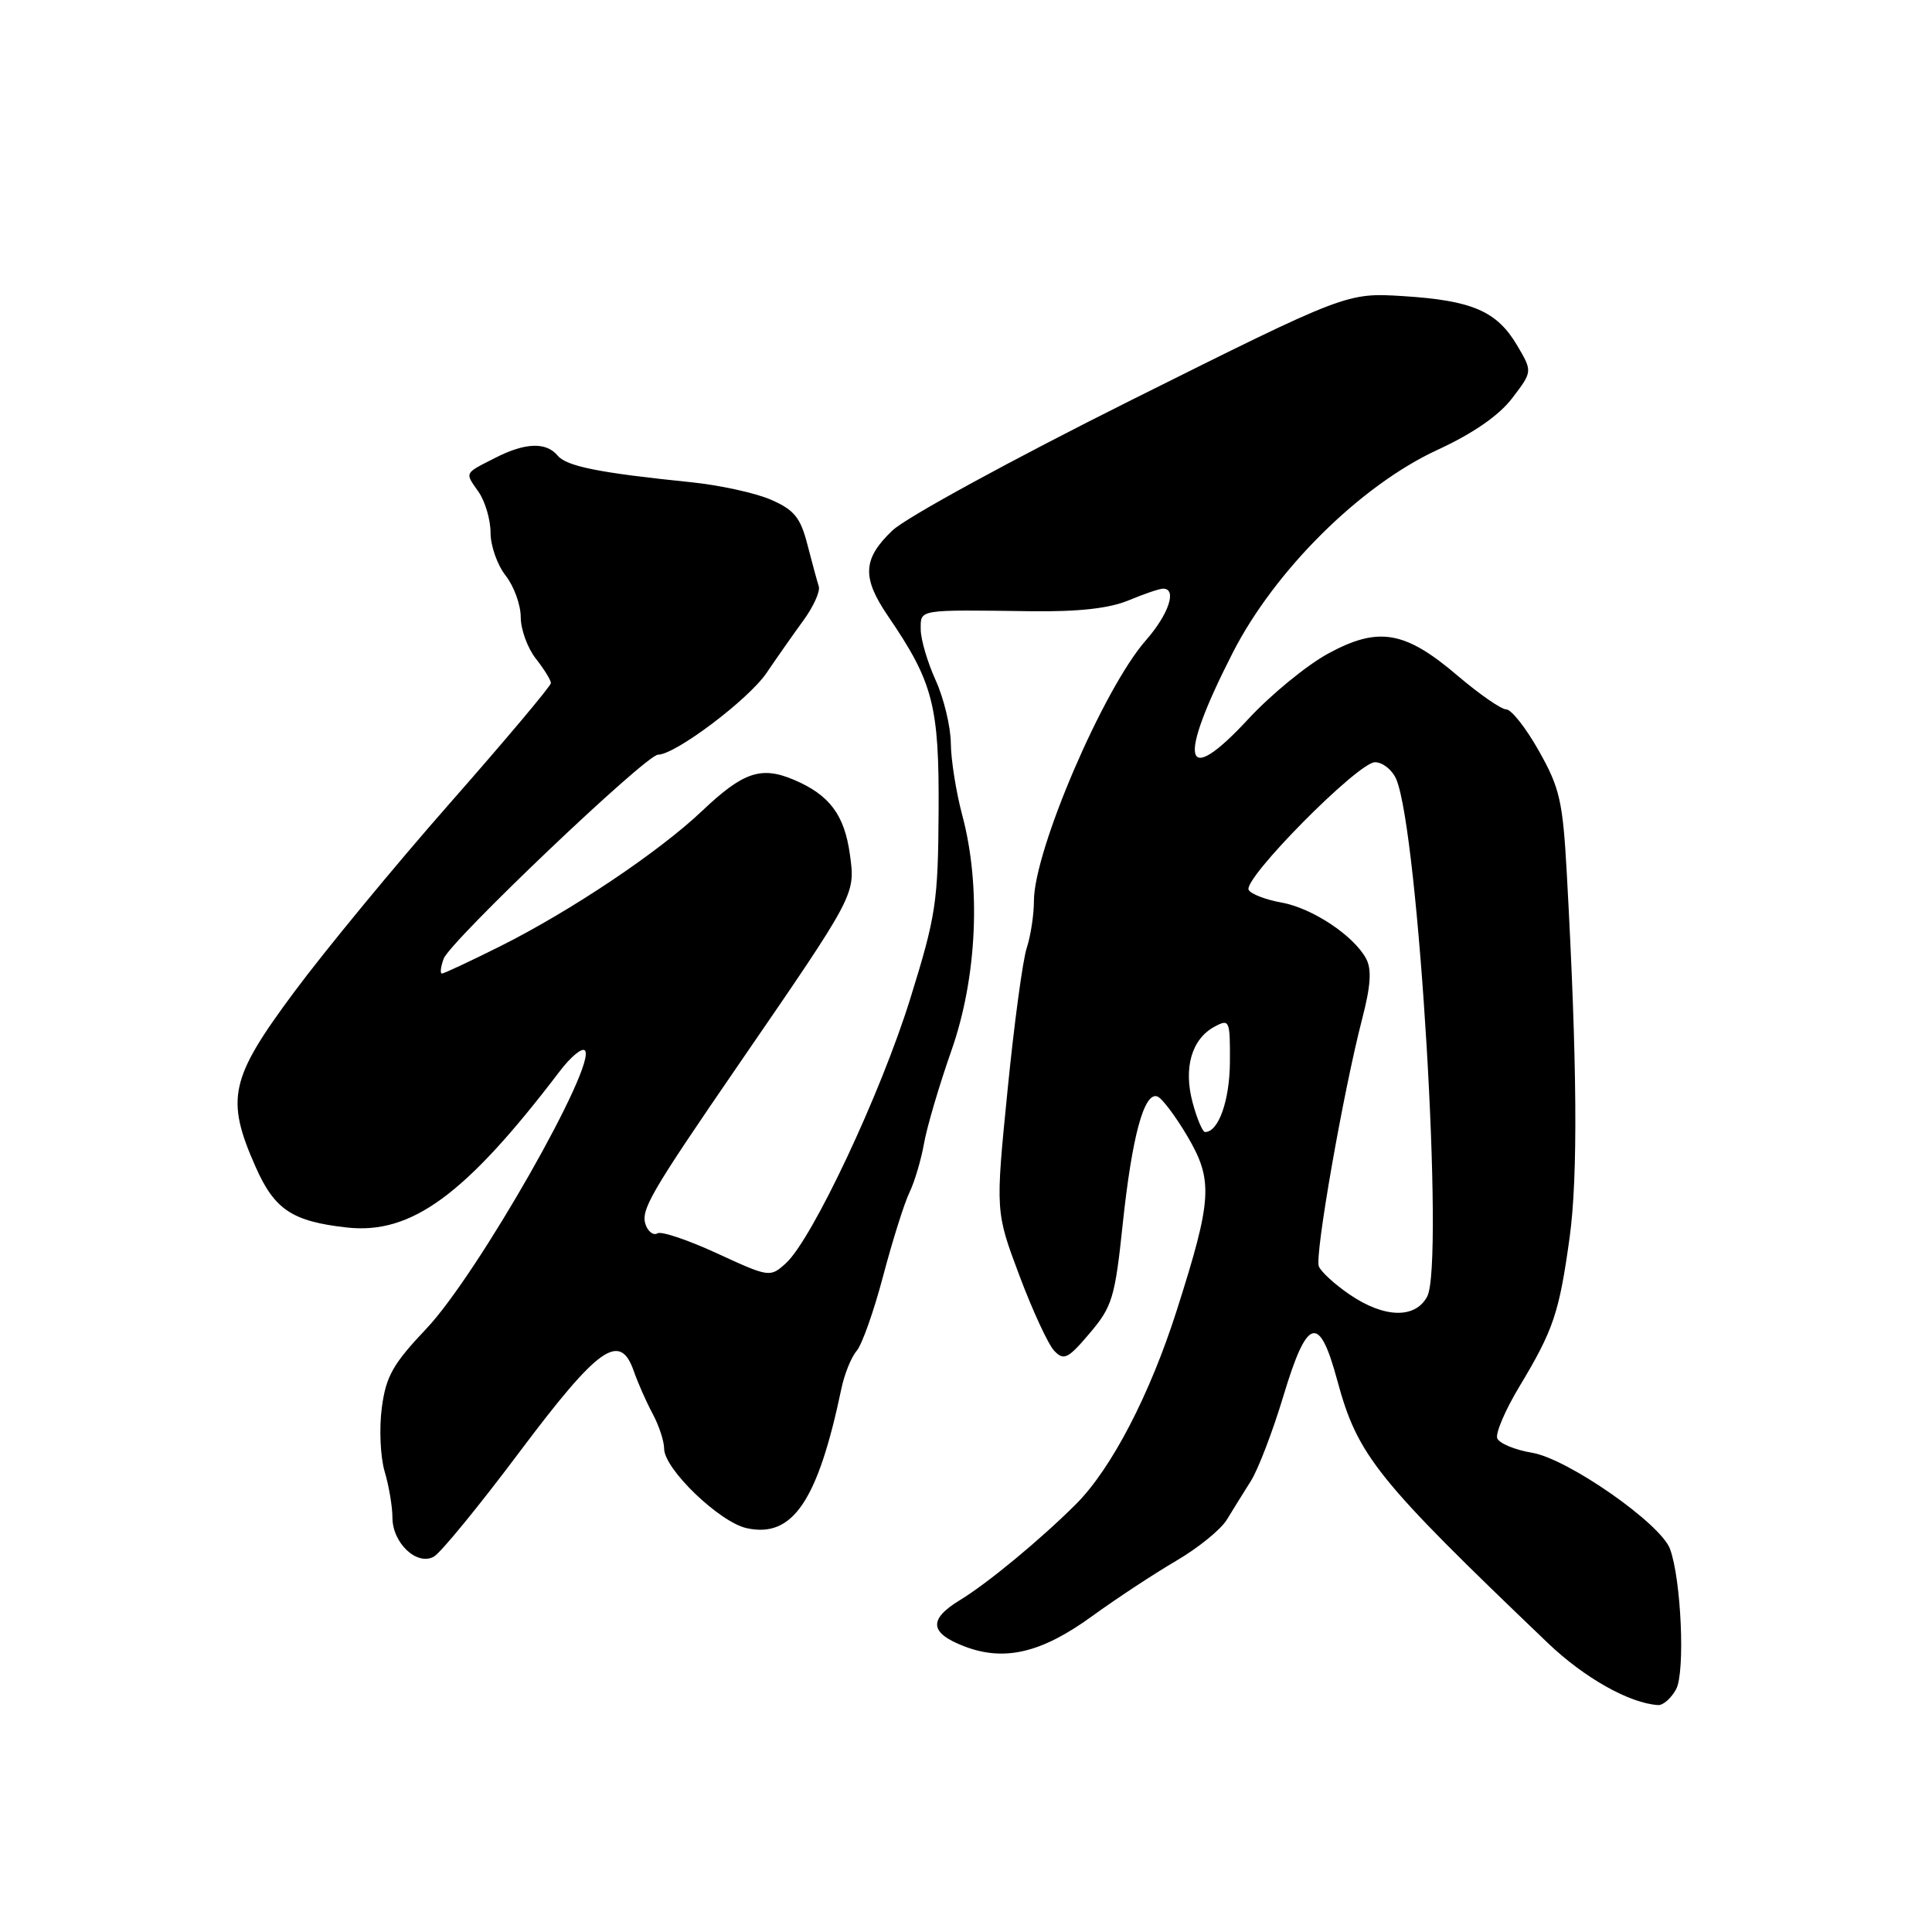 <?xml version="1.0" encoding="UTF-8" standalone="no"?>
<!DOCTYPE svg PUBLIC "-//W3C//DTD SVG 1.1//EN" "http://www.w3.org/Graphics/SVG/1.1/DTD/svg11.dtd" >
<svg xmlns="http://www.w3.org/2000/svg" xmlns:xlink="http://www.w3.org/1999/xlink" version="1.1" viewBox="0 0 256 256">
 <g >
 <path fill="currentColor"
d=" M 222.10 223.82 C 223.31 221.55 222.77 209.24 221.28 205.23 C 220.02 201.86 207.75 193.30 203.02 192.50 C 200.73 192.12 198.65 191.25 198.39 190.58 C 198.14 189.91 199.46 186.82 201.33 183.72 C 205.85 176.20 206.59 174.00 207.98 164.00 C 209.10 155.88 208.99 140.83 207.61 115.75 C 207.08 106.16 206.68 104.40 203.91 99.50 C 202.21 96.47 200.26 94.00 199.59 94.00 C 198.93 94.00 196.03 91.99 193.15 89.54 C 186.17 83.58 182.65 82.98 175.99 86.60 C 173.16 88.14 168.40 92.04 165.42 95.26 C 156.79 104.58 155.94 101.00 163.34 86.50 C 168.93 75.56 180.26 64.33 190.45 59.62 C 195.20 57.43 198.62 55.06 200.38 52.75 C 203.07 49.23 203.07 49.23 201.03 45.77 C 198.35 41.23 195.09 39.82 185.97 39.24 C 178.45 38.77 178.45 38.77 149.97 52.98 C 134.13 60.89 120.06 68.57 118.25 70.29 C 114.31 74.05 114.18 76.51 117.65 81.61 C 123.65 90.40 124.45 93.47 124.37 107.50 C 124.30 119.55 124.02 121.37 120.62 132.31 C 116.72 144.89 107.61 164.25 104.12 167.40 C 102.04 169.28 101.92 169.26 95.02 166.08 C 91.18 164.31 87.63 163.11 87.12 163.42 C 86.62 163.73 85.93 163.26 85.58 162.36 C 84.83 160.38 86.04 158.29 98.07 140.77 C 113.40 118.46 113.35 118.55 112.62 113.25 C 111.90 107.97 109.91 105.32 105.18 103.32 C 100.84 101.48 98.46 102.30 93.00 107.48 C 87.30 112.89 75.61 120.72 66.27 125.39 C 62.30 127.37 58.83 129.00 58.56 129.00 C 58.29 129.00 58.39 128.12 58.79 127.03 C 59.66 124.70 85.60 100.00 87.19 100.00 C 89.48 100.00 99.17 92.70 101.57 89.17 C 102.94 87.15 105.14 84.01 106.47 82.19 C 107.80 80.36 108.71 78.34 108.49 77.69 C 108.28 77.03 107.60 74.55 106.99 72.17 C 106.07 68.59 105.25 67.57 102.19 66.23 C 100.16 65.33 95.35 64.28 91.50 63.89 C 79.42 62.66 75.07 61.79 73.89 60.37 C 72.38 58.55 69.61 58.64 65.70 60.63 C 61.46 62.78 61.57 62.55 63.40 65.16 C 64.28 66.42 65.00 68.86 65.00 70.59 C 65.00 72.32 65.90 74.87 67.00 76.27 C 68.10 77.67 69.00 80.15 69.00 81.77 C 69.00 83.40 69.90 85.87 71.00 87.27 C 72.10 88.67 73.00 90.13 73.00 90.51 C 73.00 90.89 67.01 98.02 59.68 106.35 C 52.35 114.68 43.02 126.00 38.94 131.50 C 30.46 142.92 29.87 145.59 33.87 154.62 C 36.38 160.29 38.72 161.84 45.95 162.65 C 54.52 163.60 61.68 158.35 74.15 141.97 C 75.60 140.06 77.10 138.80 77.49 139.18 C 79.23 140.86 63.25 168.94 56.50 176.05 C 52.06 180.74 51.14 182.36 50.59 186.55 C 50.23 189.27 50.40 193.07 50.97 194.99 C 51.54 196.91 52.00 199.66 52.00 201.09 C 52.00 204.46 55.25 207.52 57.49 206.26 C 58.39 205.76 63.49 199.53 68.82 192.42 C 79.32 178.42 82.15 176.42 83.98 181.68 C 84.52 183.23 85.64 185.77 86.48 187.33 C 87.32 188.89 88.00 190.97 88.00 191.96 C 88.00 194.64 95.34 201.70 98.94 202.49 C 105.03 203.83 108.36 198.92 111.49 184.00 C 111.89 182.07 112.80 179.82 113.51 179.00 C 114.22 178.18 115.81 173.68 117.04 169.00 C 118.28 164.32 119.84 159.38 120.51 158.00 C 121.18 156.62 122.05 153.70 122.44 151.50 C 122.83 149.30 124.47 143.75 126.08 139.17 C 129.47 129.50 130.02 117.40 127.50 108.00 C 126.69 104.97 126.01 100.70 125.99 98.50 C 125.97 96.30 125.07 92.54 123.98 90.14 C 122.89 87.74 122.00 84.71 122.00 83.39 C 122.00 80.71 121.48 80.79 136.65 80.99 C 142.90 81.07 146.97 80.62 149.52 79.56 C 151.57 78.70 153.64 78.00 154.12 78.00 C 156.00 78.00 154.86 81.40 151.83 84.85 C 146.21 91.25 137.00 112.70 137.00 119.39 C 137.00 121.21 136.57 124.01 136.05 125.60 C 135.52 127.20 134.37 135.71 133.50 144.53 C 131.90 160.56 131.90 160.56 135.08 169.03 C 136.83 173.69 138.91 178.18 139.70 179.00 C 140.97 180.32 141.52 180.05 144.39 176.66 C 147.38 173.14 147.74 171.96 148.77 162.16 C 150.00 150.59 151.59 144.70 153.34 145.28 C 153.95 145.48 155.74 147.86 157.33 150.55 C 160.78 156.42 160.63 158.87 155.93 173.62 C 152.36 184.82 147.28 194.59 142.58 199.30 C 137.91 203.96 130.88 209.79 127.20 212.02 C 123.00 214.58 123.16 216.37 127.75 218.14 C 133.08 220.19 137.99 219.04 144.74 214.13 C 147.91 211.83 152.89 208.55 155.81 206.84 C 158.73 205.14 161.77 202.67 162.56 201.37 C 163.35 200.07 164.79 197.76 165.74 196.25 C 166.70 194.74 168.64 189.68 170.05 185.00 C 173.21 174.49 174.80 174.03 177.19 182.89 C 179.90 192.90 182.34 195.94 205.12 217.73 C 209.93 222.33 215.95 225.71 219.71 225.93 C 220.38 225.97 221.45 225.02 222.10 223.82 Z  M 178.86 171.55 C 176.87 170.20 175.03 168.51 174.75 167.79 C 174.19 166.34 177.99 144.68 180.48 135.06 C 181.63 130.64 181.78 128.45 181.02 127.03 C 179.38 123.97 173.86 120.31 169.79 119.59 C 167.74 119.22 165.79 118.48 165.46 117.93 C 164.59 116.53 179.95 101.00 182.19 101.00 C 183.21 101.00 184.48 102.01 185.01 103.25 C 187.97 110.18 191.40 167.51 189.11 171.80 C 187.53 174.76 183.43 174.66 178.86 171.55 Z  M 158.03 146.10 C 156.79 141.50 157.90 137.66 160.95 136.03 C 162.91 134.98 163.00 135.19 162.97 140.71 C 162.94 145.83 161.46 150.00 159.68 150.00 C 159.35 150.00 158.60 148.24 158.03 146.10 Z "/>
</g>
</svg>